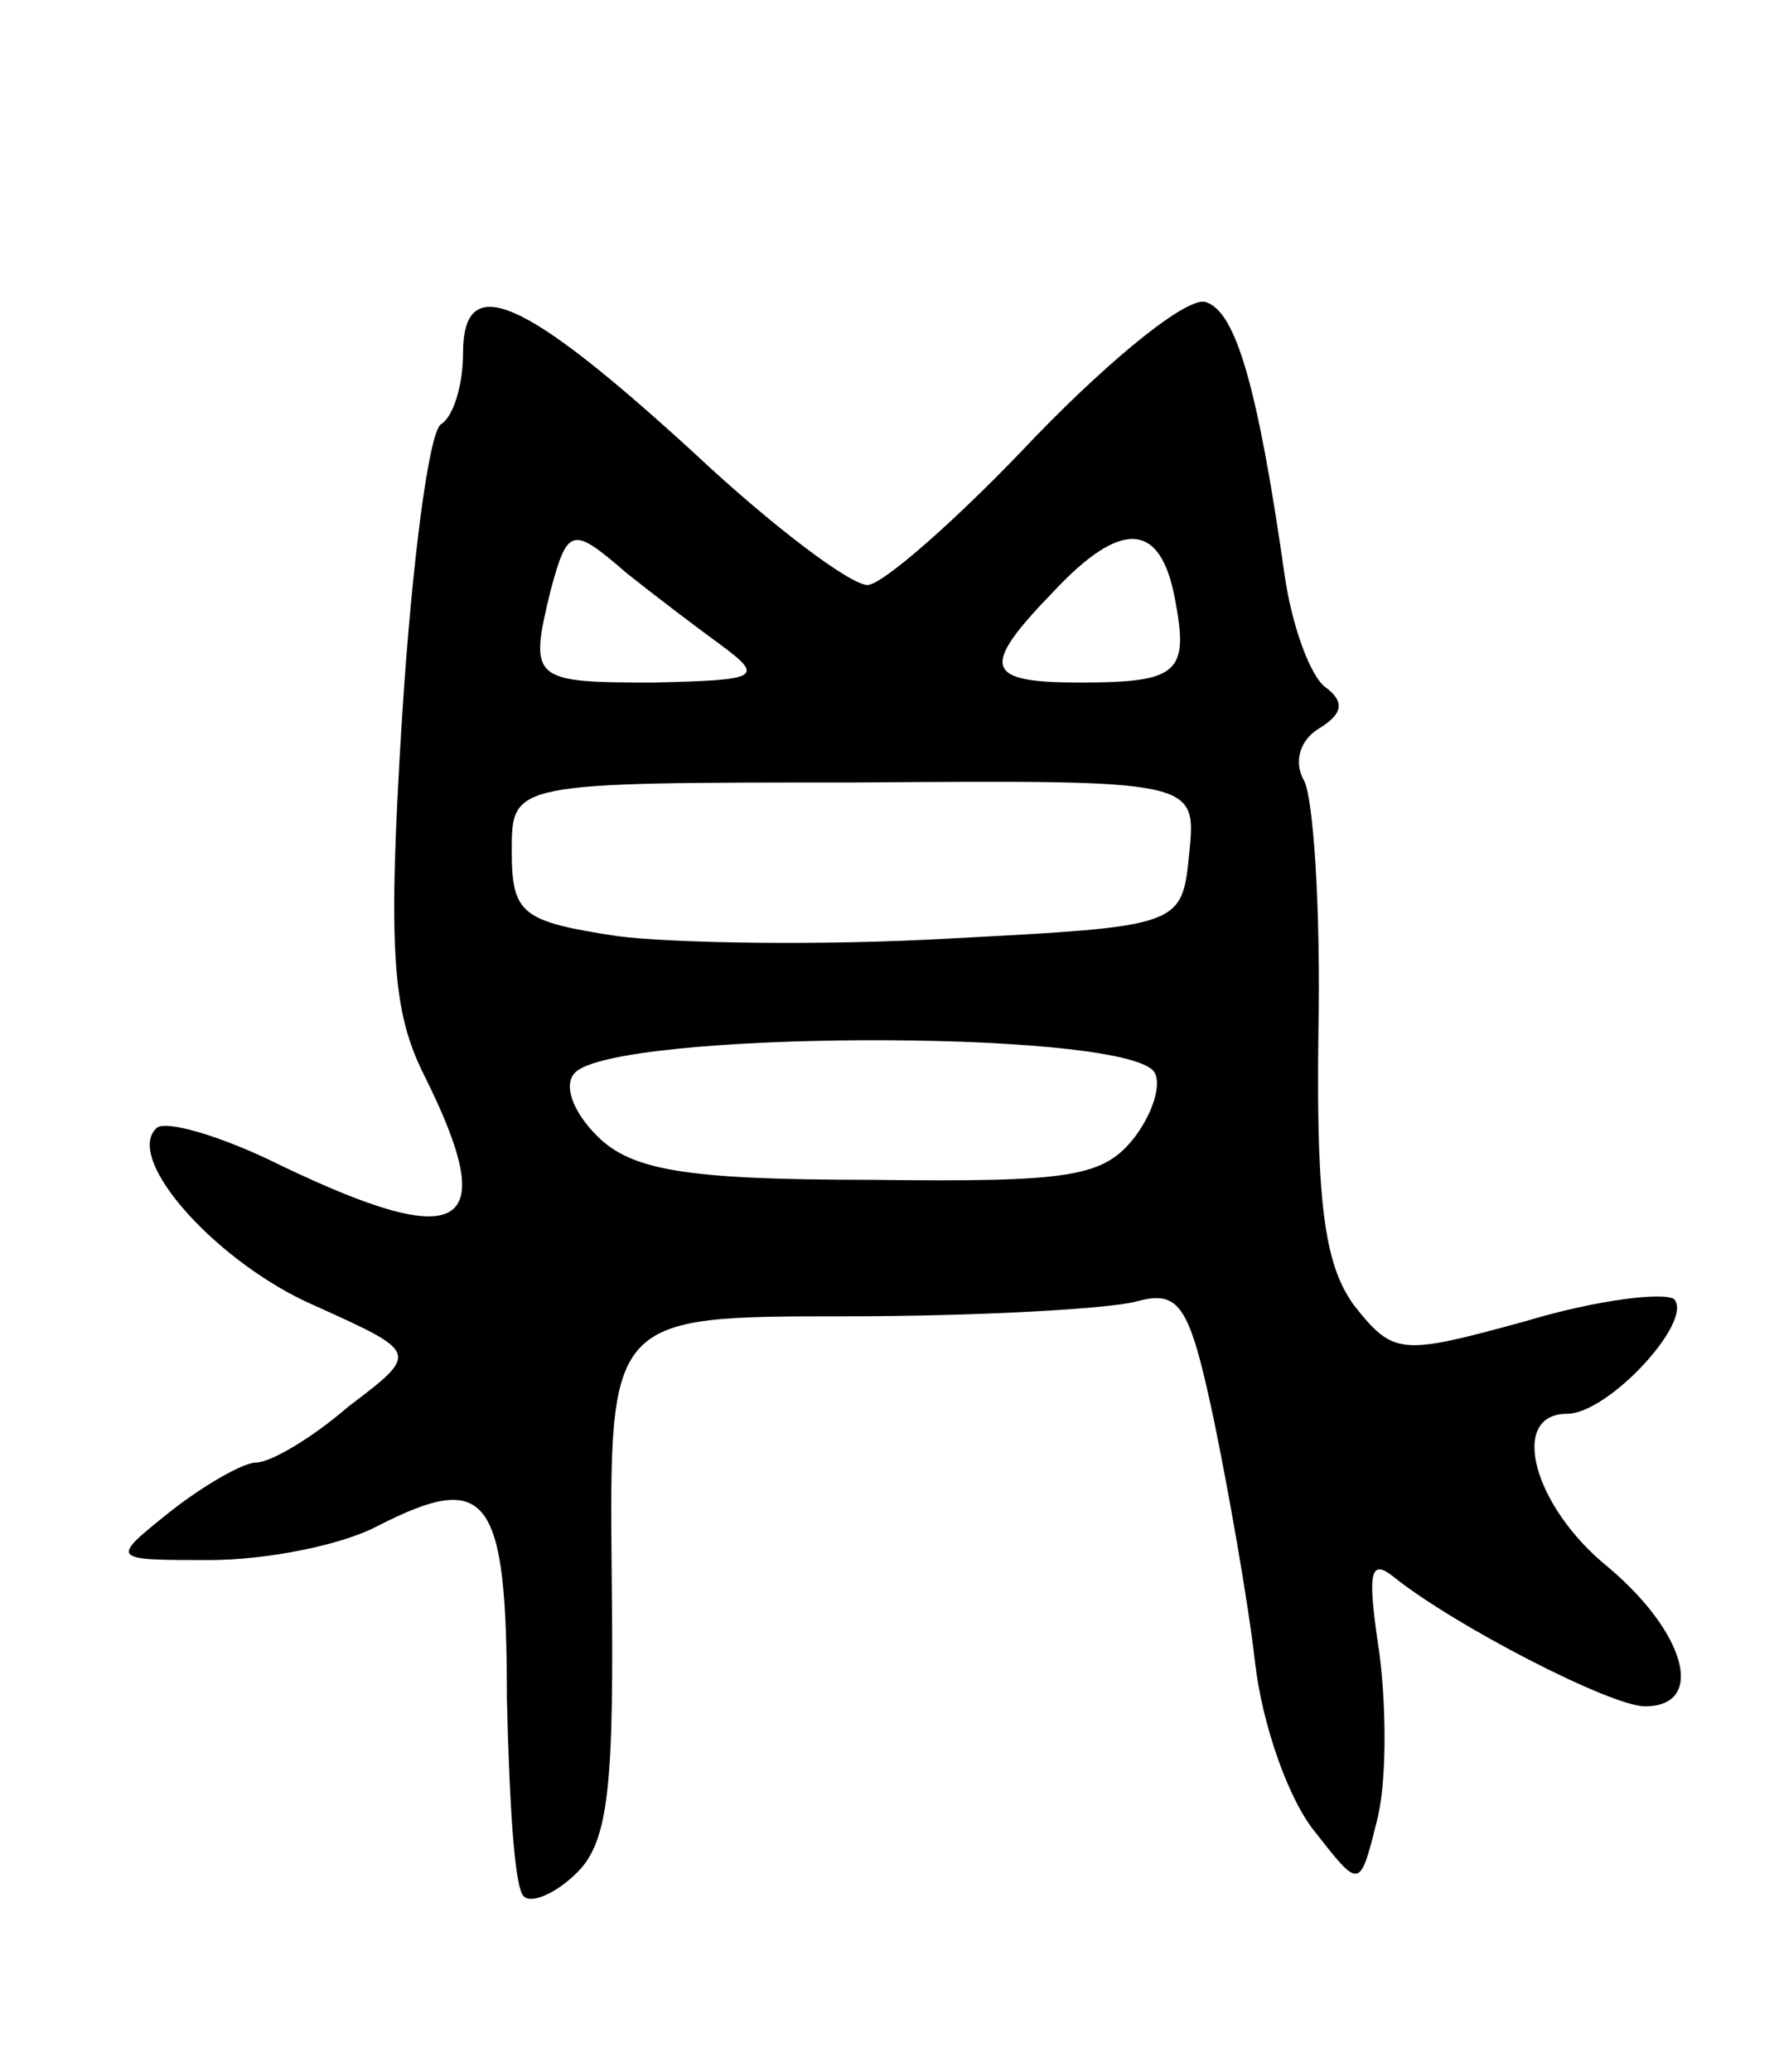 <svg version="1.0" xmlns="http://www.w3.org/2000/svg"
 width="73pt" height="85pt" viewBox="0 0 73 85"
 preserveAspectRatio="xMidYMid meet">
<g transform="translate(0,85) scale(0.1,-0.1)"
fill="#000000" stroke="none">
<path d="M190 705 c0 -13 -4 -26 -9 -29 -5 -3 -12 -57 -16 -120 -6 -96 -4
-121 9 -147 32 -64 16 -73 -59 -37 -24 12 -48 19 -51 15 -13 -13 26 -56 66
-73 42 -19 42 -19 13 -41 -15 -13 -32 -23 -38 -23 -5 0 -21 -9 -35 -20 -25
-20 -25 -20 16 -20 23 0 54 6 69 14 45 23 53 13 53 -71 1 -41 3 -78 7 -81 3
-3 13 1 22 10 13 13 15 37 14 122 -1 106 -1 106 96 106 54 0 107 3 119 6 18 5
22 -1 32 -48 6 -29 14 -74 17 -100 3 -26 14 -57 25 -70 18 -23 18 -23 25 5 4
15 4 46 1 69 -5 33 -4 39 6 31 25 -20 89 -53 103 -53 25 0 17 30 -15 57 -31
25 -41 63 -17 63 17 0 52 38 44 47 -4 3 -31 0 -61 -9 -51 -14 -54 -14 -70 6
-12 16 -16 40 -15 112 1 50 -2 97 -6 104 -4 7 -2 16 6 21 10 6 11 11 3 17 -6
4 -14 25 -17 47 -11 77 -20 107 -32 111 -7 3 -38 -22 -70 -55 -32 -34 -63 -61
-69 -61 -7 0 -39 24 -71 54 -71 65 -95 75 -95 41z m67 -90 c10 -8 27 -21 38
-29 19 -14 17 -15 -27 -16 -50 0 -51 1 -42 38 7 26 9 26 31 7z m225 -10 c6
-31 2 -35 -39 -35 -39 0 -41 6 -11 37 28 30 44 29 50 -2z m6 -105 c-3 -30 -3
-30 -98 -35 -52 -3 -114 -2 -137 1 -39 6 -43 9 -43 35 0 28 0 28 141 28 140 1
140 1 137 -29z m-15 -89 c4 -4 1 -16 -7 -27 -13 -17 -26 -19 -109 -18 -76 0
-98 4 -112 18 -10 10 -14 21 -9 26 17 17 219 18 237 1z"/>
</g>
</svg>
